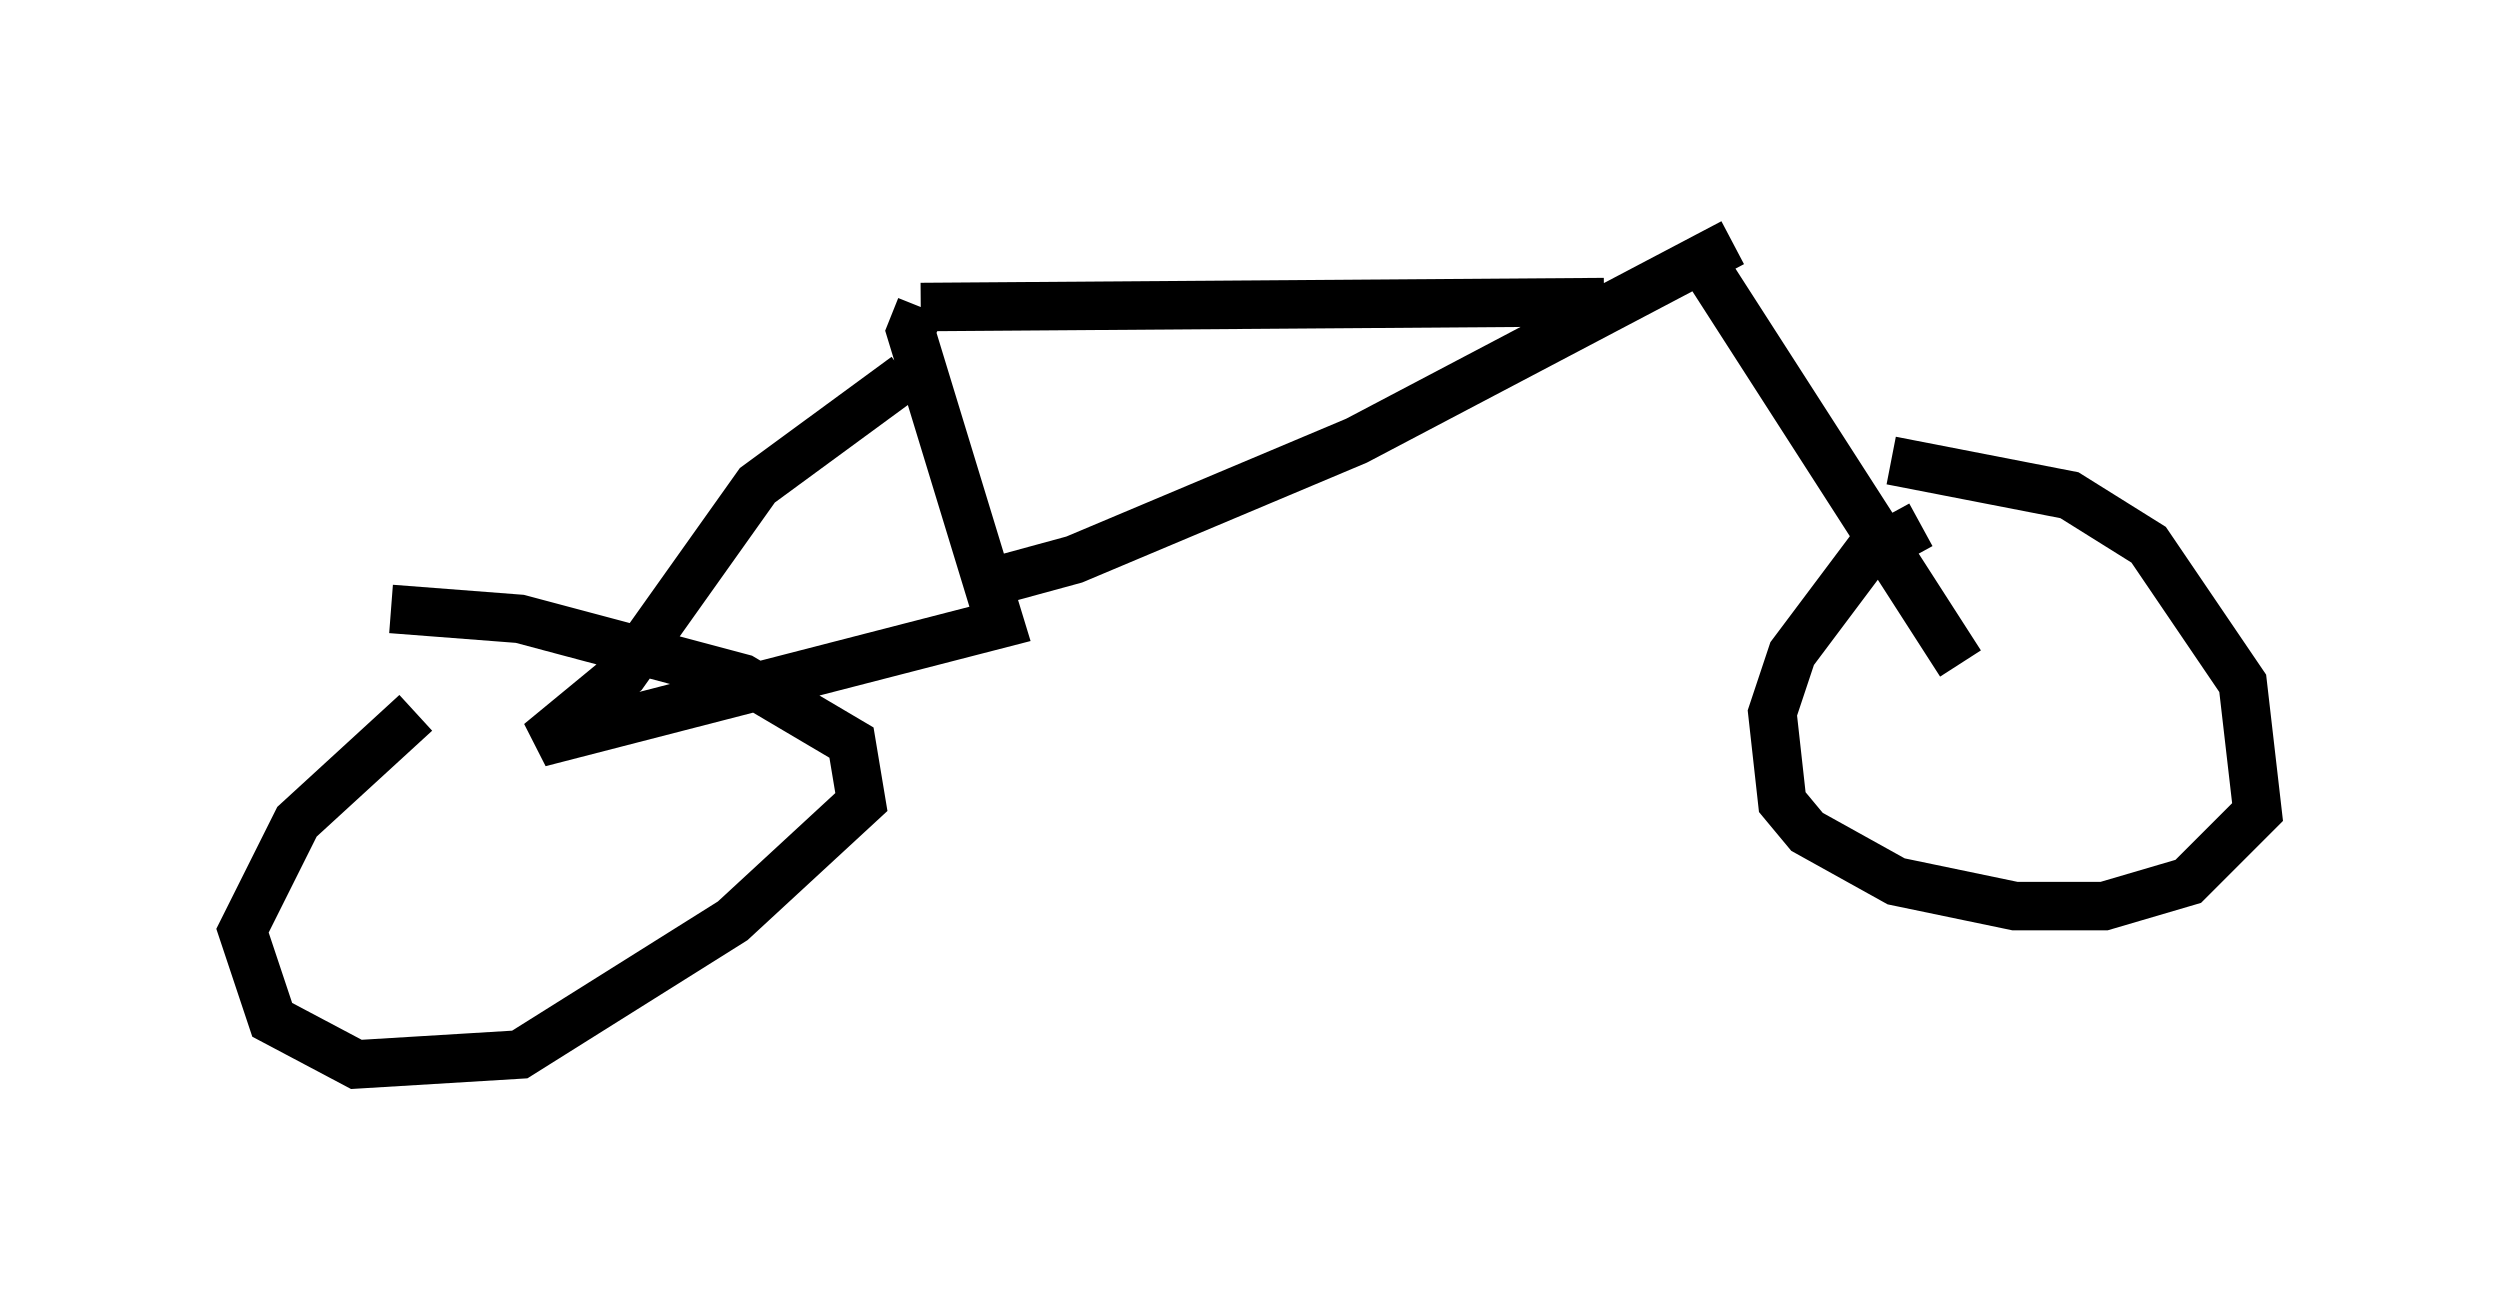 <?xml version="1.0" encoding="utf-8" ?>
<svg baseProfile="full" height="26.946" version="1.1" width="51.548" xmlns="http://www.w3.org/2000/svg" xmlns:ev="http://www.w3.org/2001/xml-events" xmlns:xlink="http://www.w3.org/1999/xlink"><defs /><rect fill="white" height="26.946" width="51.548" x="0" y="0" /><path d="M9.798, 14.494 m-1.225, 0.204 l-2.45, 2.246 -1.123, 2.246 l0.613, 1.838 1.735, 0.919 l3.369, -0.204 4.39, -2.756 l2.654, -2.45 -0.204, -1.225 l-2.246, -1.327 -4.594, -1.225 l-2.654, -0.204 m31.544, -1.735 l-1.123, 0.613 -1.531, 2.042 l-0.408, 1.225 0.204, 1.838 l0.51, 0.613 1.838, 1.021 l2.45, 0.51 1.838, 0.0 l1.735, -0.51 1.429, -1.429 l-0.306, -2.654 -1.94, -2.858 l-1.633, -1.021 -3.675, -0.715 m1.429, 4.185 l-5.513, -8.575 m-1.838, 1.123 l-14.088, 0.102 m0.0, 0.0 l-0.204, 0.51 1.838, 6.023 l-9.494, 2.45 1.735, -1.429 l2.756, -3.879 3.063, -2.246 m1.225, 4.39 l2.246, -0.613 5.819, -2.45 l7.758, -4.083 " fill="none" stroke="black" stroke-width="1" /></svg>